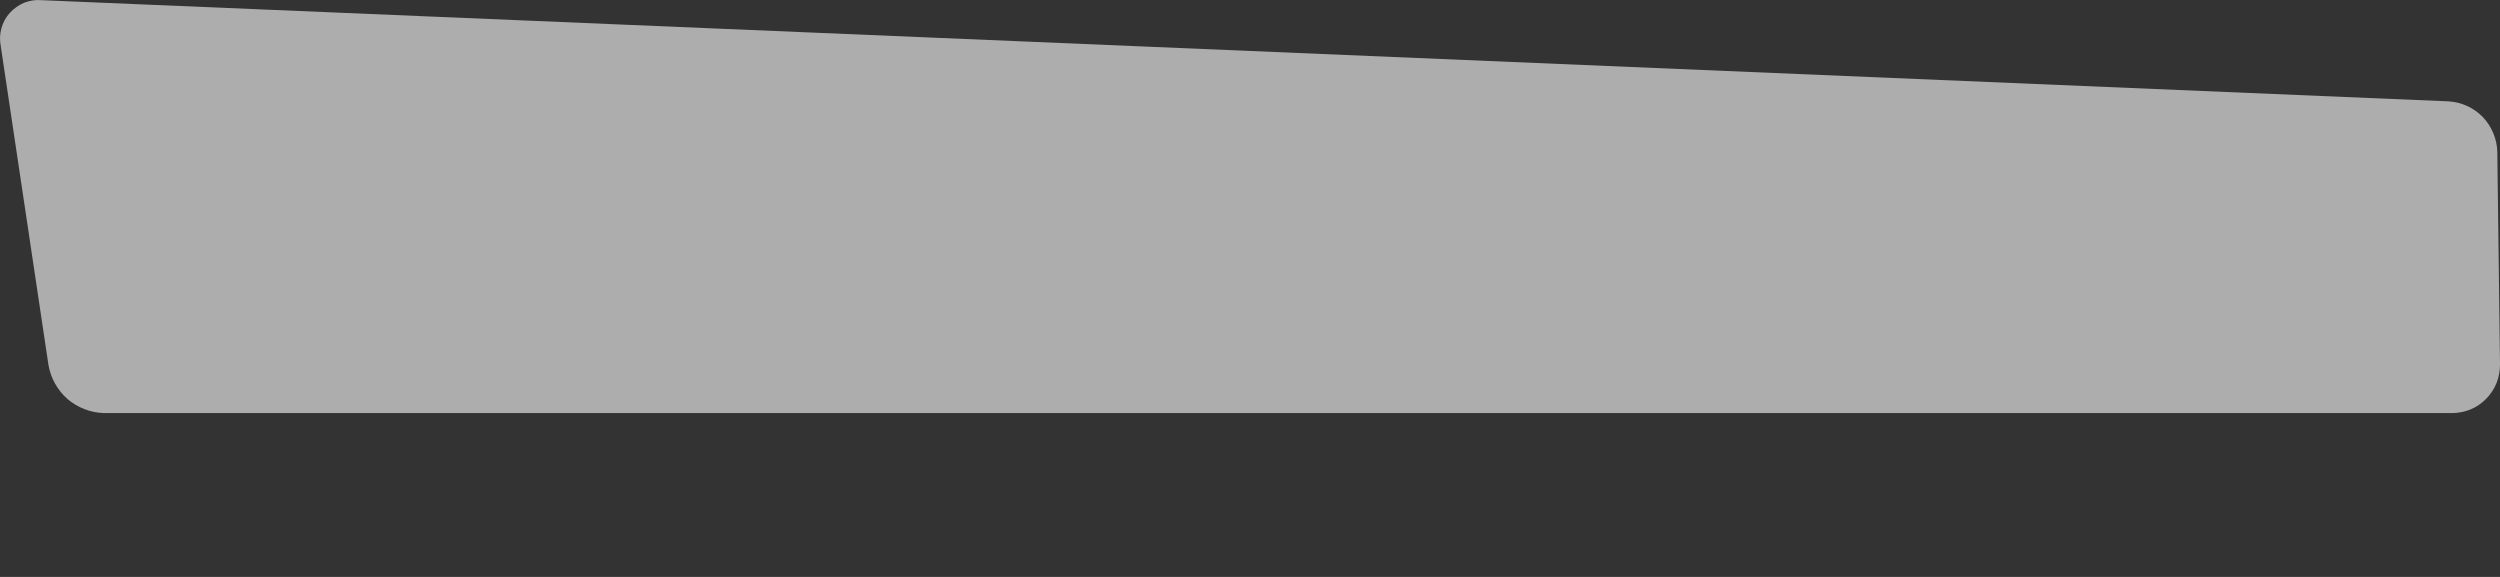 <svg width="13" height="3" viewBox="0 0 13 3" fill="none" xmlns="http://www.w3.org/2000/svg">
<rect x="0" y="0" width="13" height="3" fill="#333333" stroke="none"/>
<g id="Group" opacity="0.6">
<path id="Vector" d="M0.217 0.001C0.186 -0.002 0.155 0.003 0.126 0.014C0.098 0.026 0.072 0.044 0.051 0.067C0.03 0.09 0.015 0.118 0.007 0.148C-0.001 0.178 -0.002 0.209 0.004 0.24L0.252 1.898C0.264 1.967 0.299 2.029 0.351 2.075C0.404 2.12 0.471 2.146 0.54 2.148H12.752C12.784 2.148 12.817 2.141 12.847 2.129C12.878 2.116 12.905 2.097 12.928 2.074C12.951 2.05 12.97 2.022 12.982 1.992C12.994 1.961 13 1.928 13 1.895L12.986 0.789C12.984 0.722 12.957 0.657 12.91 0.608C12.863 0.56 12.8 0.531 12.732 0.527L0.217 0.001Z" fill="white"/>
</g>
</svg>
